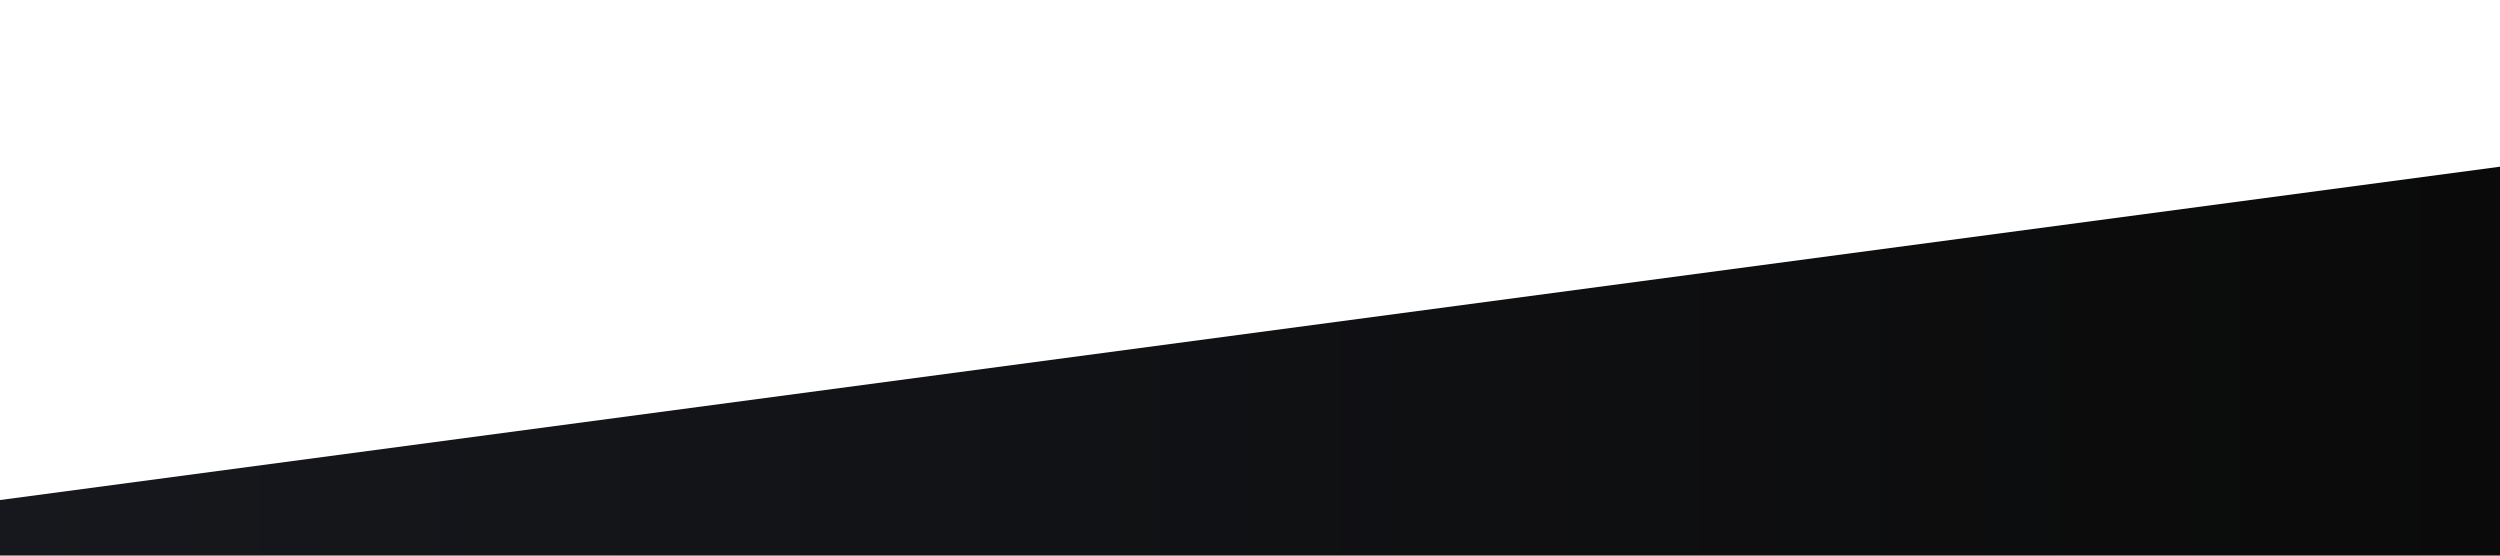 <?xml version="1.0" standalone="no"?><svg xmlns="http://www.w3.org/2000/svg" viewBox="0 0 1440 320">
<defs>
    <linearGradient id="gradient_2" gradientTransform="rotate(0)">
     <stop offset="0%" stop-color="rgb(22, 24, 29)" />
      <stop offset="100%"  stop-color="rgb(10, 10, 10)" />
    </linearGradient>
  </defs>
<path fill="url('#gradient_2')" fill-opacity="1" d="M0,288L1440,96L1440,320L0,320Z"></path>
</svg>

<!-- background: linear-gradient(90deg, rgb(10, 10, 10) 0%, rgb(22, 24, 29) 100%); E8A60C -->